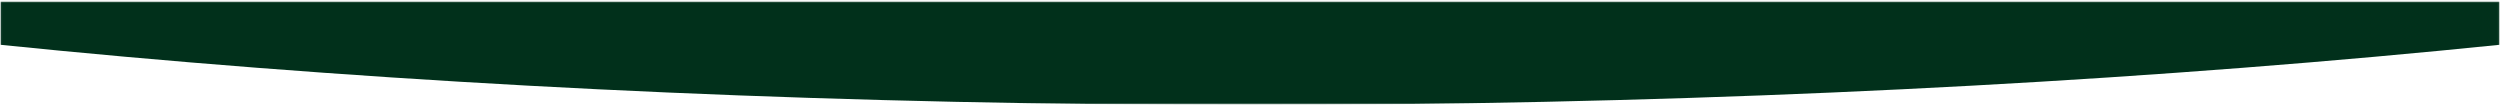 <svg width="1440" height="61" viewBox="0 0 1440 61" fill="none" xmlns="http://www.w3.org/2000/svg">
<g clip-path="url(#clip0_2083_3191)">
<g clip-path="url(#clip1_2083_3191)">
<g clip-path="url(#clip2_2083_3191)">
<mask id="mask0_2083_3191" style="mask-type:luminance" maskUnits="userSpaceOnUse" x="0" y="0" width="1440" height="61">
<path d="M1439.97 0.476H0.028V60.474H1439.97V0.476Z" fill="white"/>
</mask>
<g mask="url(#mask0_2083_3191)">
<mask id="mask1_2083_3191" style="mask-type:luminance" maskUnits="userSpaceOnUse" x="0" y="0" width="1440" height="61">
<path d="M1439.97 0.476H0.028V60.474H1439.97V0.476Z" fill="white"/>
</mask>
<g mask="url(#mask1_2083_3191)">
<mask id="mask2_2083_3191" style="mask-type:luminance" maskUnits="userSpaceOnUse" x="0" y="0" width="1440" height="61">
<path d="M1439.97 60.474H0.028V0.476H1439.97V60.474Z" fill="white"/>
</mask>
<g mask="url(#mask2_2083_3191)">
<mask id="mask3_2083_3191" style="mask-type:alpha" maskUnits="userSpaceOnUse" x="0" y="0" width="1440" height="61">
<path d="M1439.97 60.474H0.028V0.476H1439.97V60.474Z" fill="#FAEBE3"/>
</mask>
<g mask="url(#mask3_2083_3191)">
<path fill-rule="evenodd" clip-rule="evenodd" d="M1899 -43.09V-43.178H-459.001V-43.09C-155.035 20.979 261.064 60.474 720 60.474C1178.93 60.474 1595.03 20.979 1899 -43.09Z" fill="#01301B"/>
</g>
</g>
</g>
</g>
</g>
</g>
</g>
<defs>
<clipPath id="clip0_2083_3191">
<rect width="1440" height="60.9" fill="white"/>
</clipPath>
<clipPath id="clip1_2083_3191">
<rect width="1440" height="60.95" fill="white"/>
</clipPath>
<clipPath id="clip2_2083_3191">
<rect width="1439.94" height="60.95" fill="white" transform="translate(0.028)"/>
</clipPath>
</defs>
</svg>
